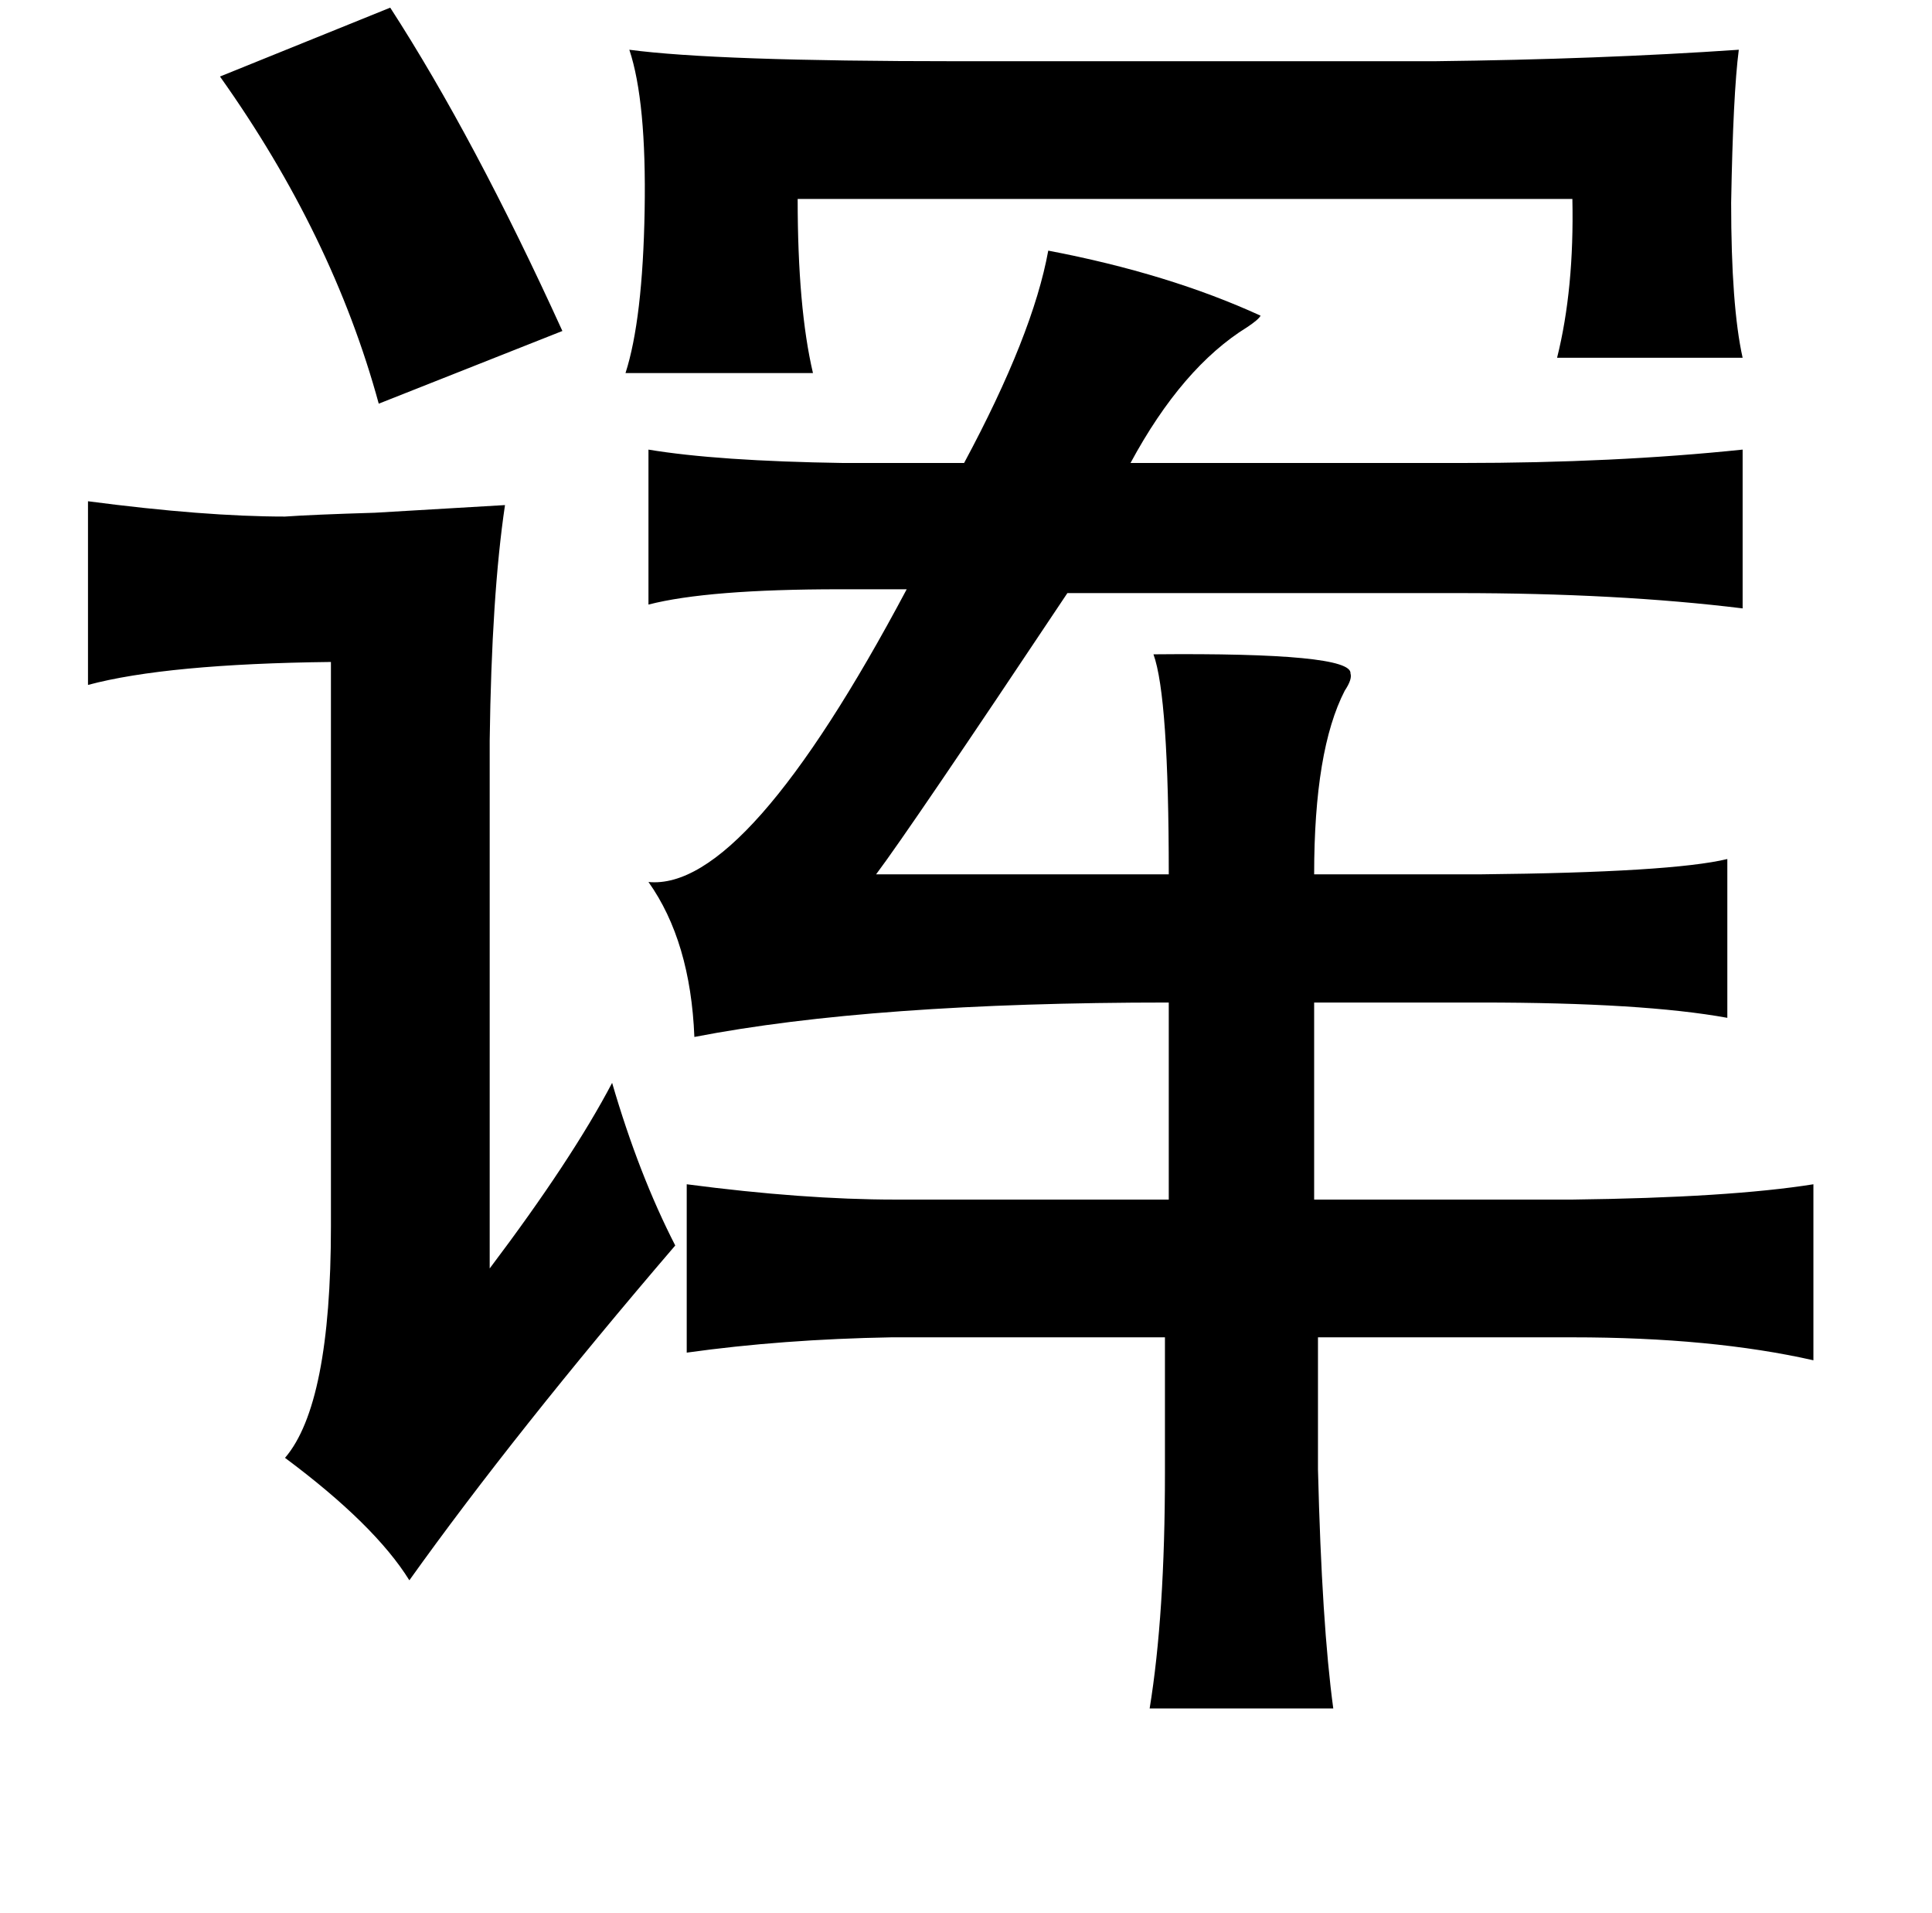 <?xml version="1.0" standalone="no"?>
<!DOCTYPE svg PUBLIC "-//W3C//DTD SVG 1.1//EN" "http://www.w3.org/Graphics/SVG/1.1/DTD/svg11.dtd" >
<svg xmlns="http://www.w3.org/2000/svg" xmlns:xlink="http://www.w3.org/1999/xlink" version="1.1" viewBox="-10 0 1010 1000">
   <path fill="currentColor"
d="M194 4q44 68 90 169l-96 38q-24 -88 -83 -171zM899 26q-3 23 -4 80q0 54 6 81h-97q9 -36 8 -83h-405q0 57 8 91h-98q9 -28 10 -85t-8 -84q45 6 171 6h250q86 -1 159 -6zM538 131q63 12 111 34q-1 2 -7 6q-34 21 -61 71h173q80 0 147 -7v83q-65 -8 -149 -8h-204
q-82 123 -100 147h153q0 -93 -8 -115q104 -1 103 10q1 3 -3 9q-16 31 -16 96h87q100 -1 129 -8v83q-44 -8 -129 -8h-87v103h135q82 -1 126 -8v92q-53 -12 -126 -12h-133v69q2 81 8 125h-96q8 -49 8 -123v-71h-143q-57 1 -107 8v-88q61 8 109 8h143v-103q-155 0 -248 18
q-2 -50 -24 -81q51 5 135 -153h-35q-69 0 -100 8v-81q36 6 102 7h63q36 -67 44 -111zM204 826q-18 -29 -65 -64q24 -28 24 -121v-295q-86 1 -127 12v-96q61 8 103 8q14 -1 47 -2l68 -4q-7 47 -8 123v276q43 -57 64 -97q14 48 33 85q-84 98 -139 175z" />
</svg>
